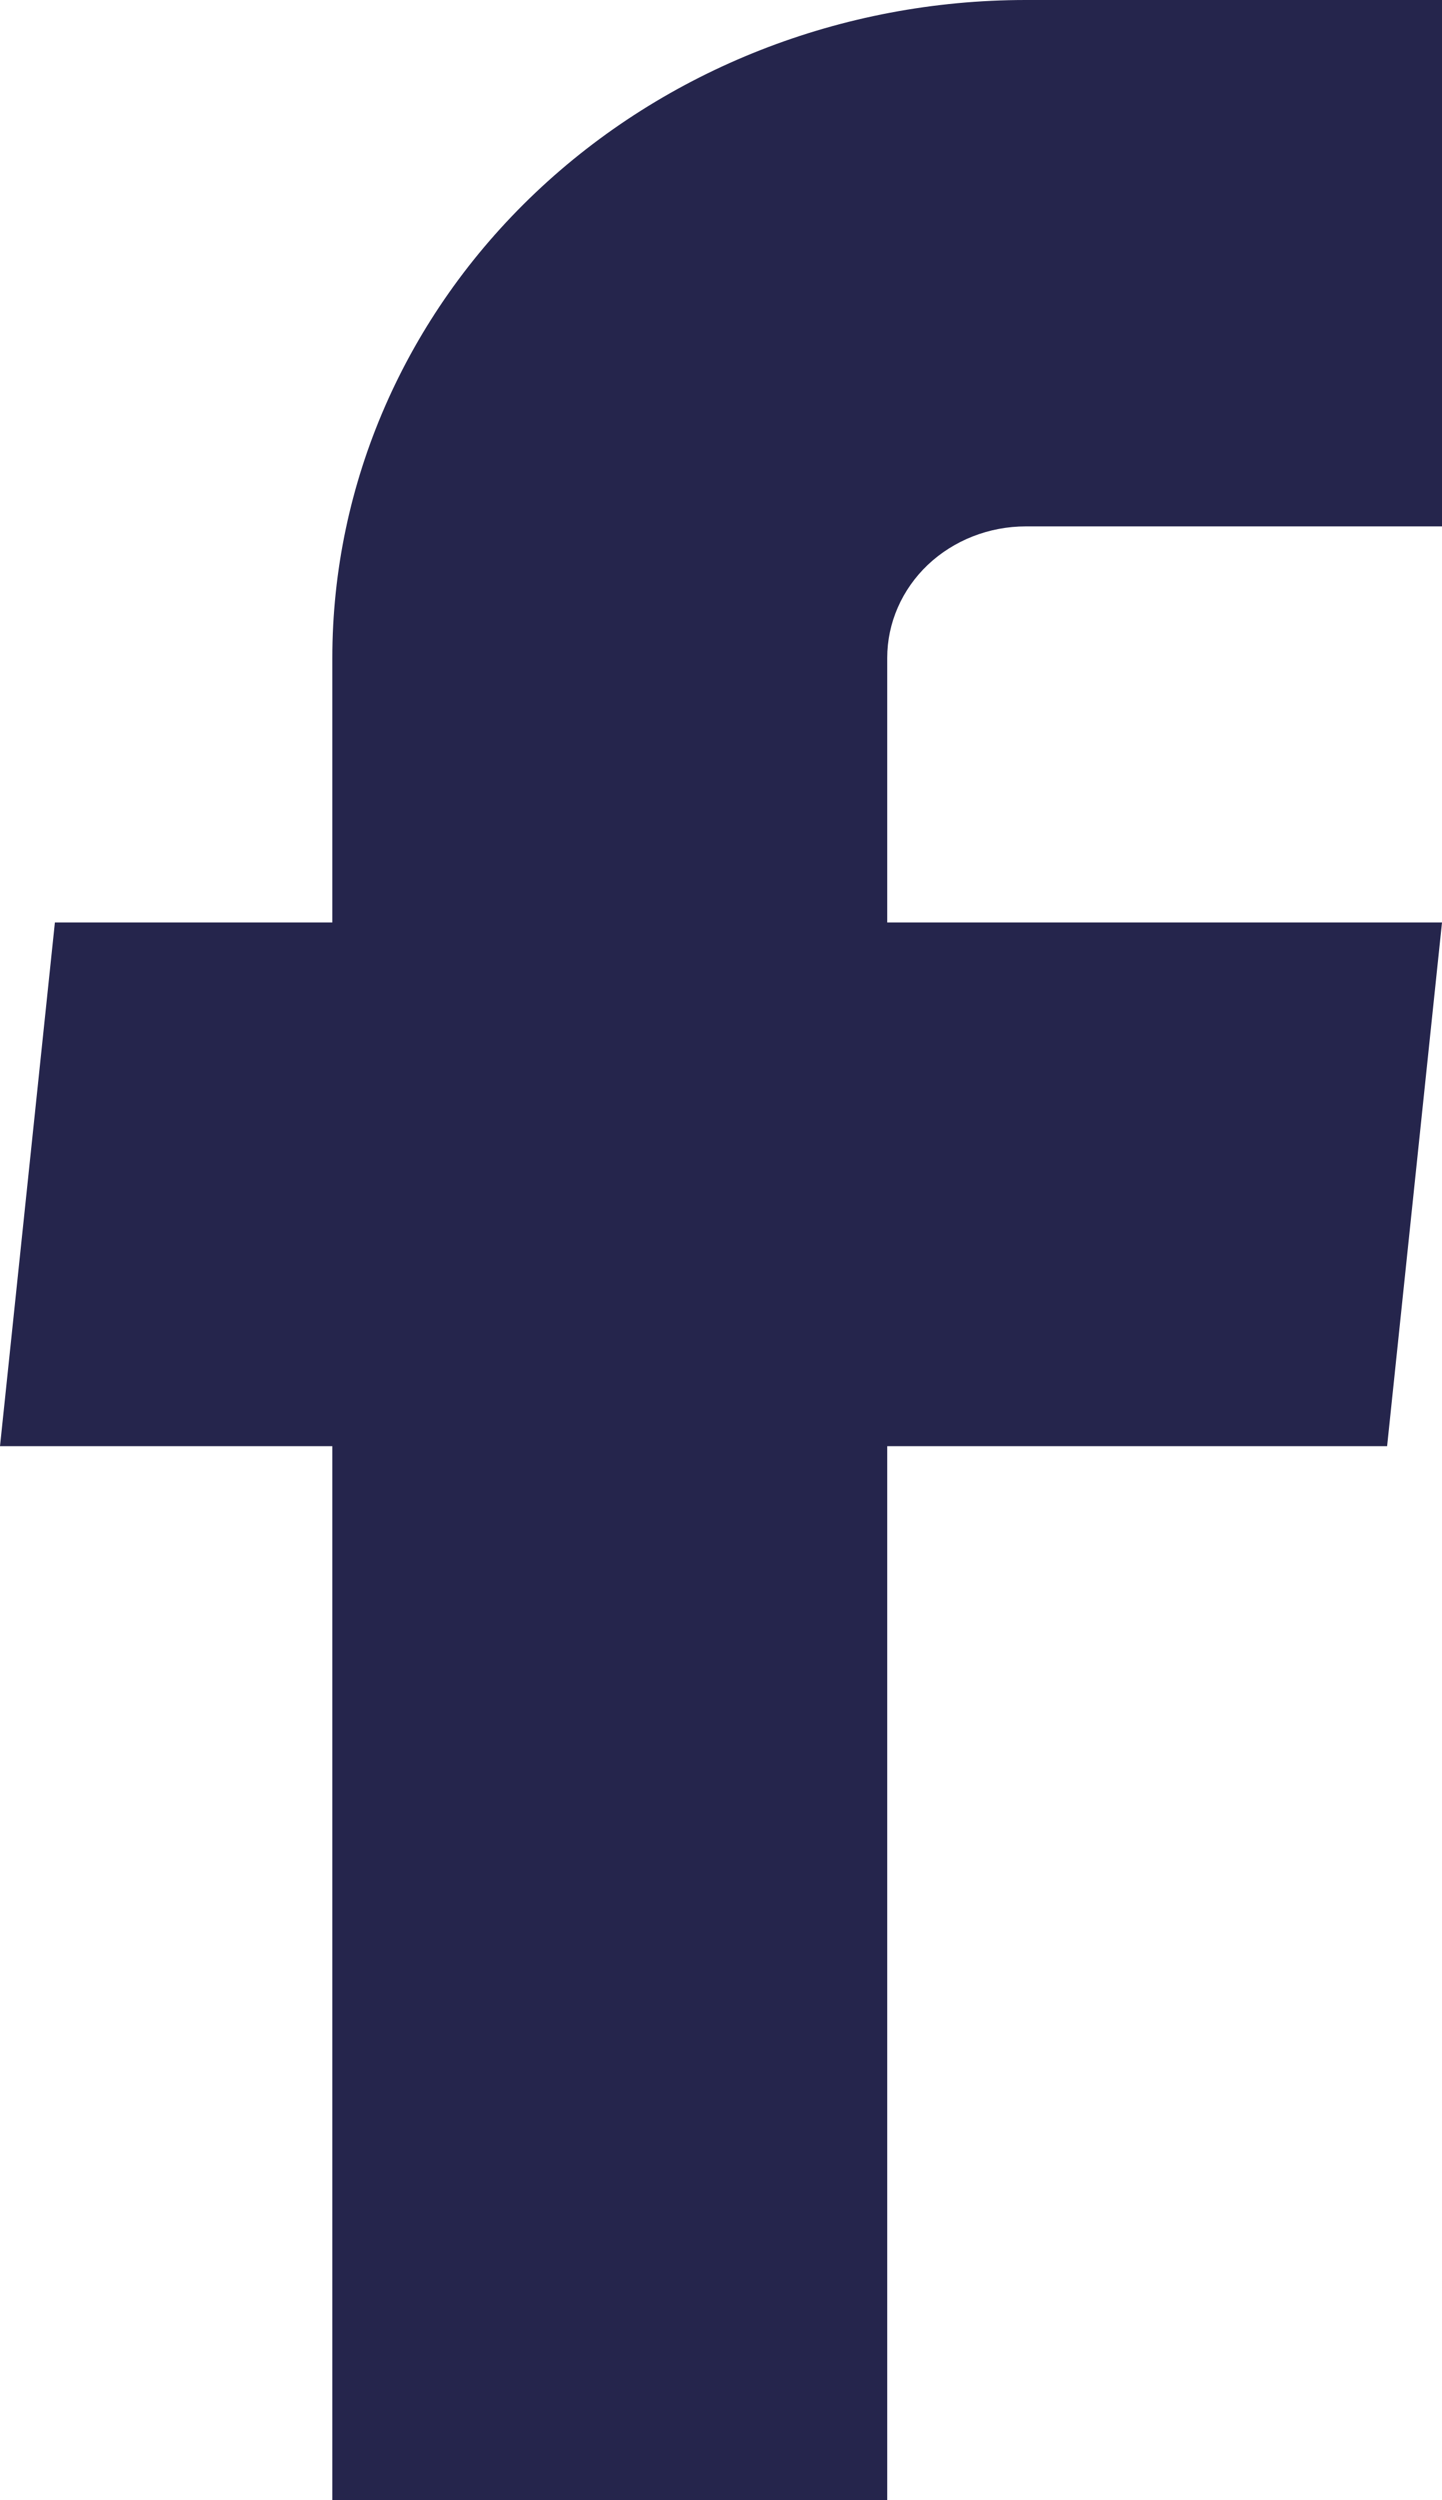 <svg width="15" height="26" viewBox="0 0 15 26" fill="none" xmlns="http://www.w3.org/2000/svg">
<path d="M3.457 26H9.229V15.039H14.429L15 9.593H9.229V6.842C9.229 6.479 9.381 6.131 9.651 5.874C9.922 5.618 10.289 5.474 10.671 5.474H15V0H10.671C8.758 0 6.923 0.721 5.57 2.004C4.217 3.287 3.457 5.027 3.457 6.842V9.593H0.571L0 15.039H3.457V26Z" fill="#25254C"/>
</svg>
